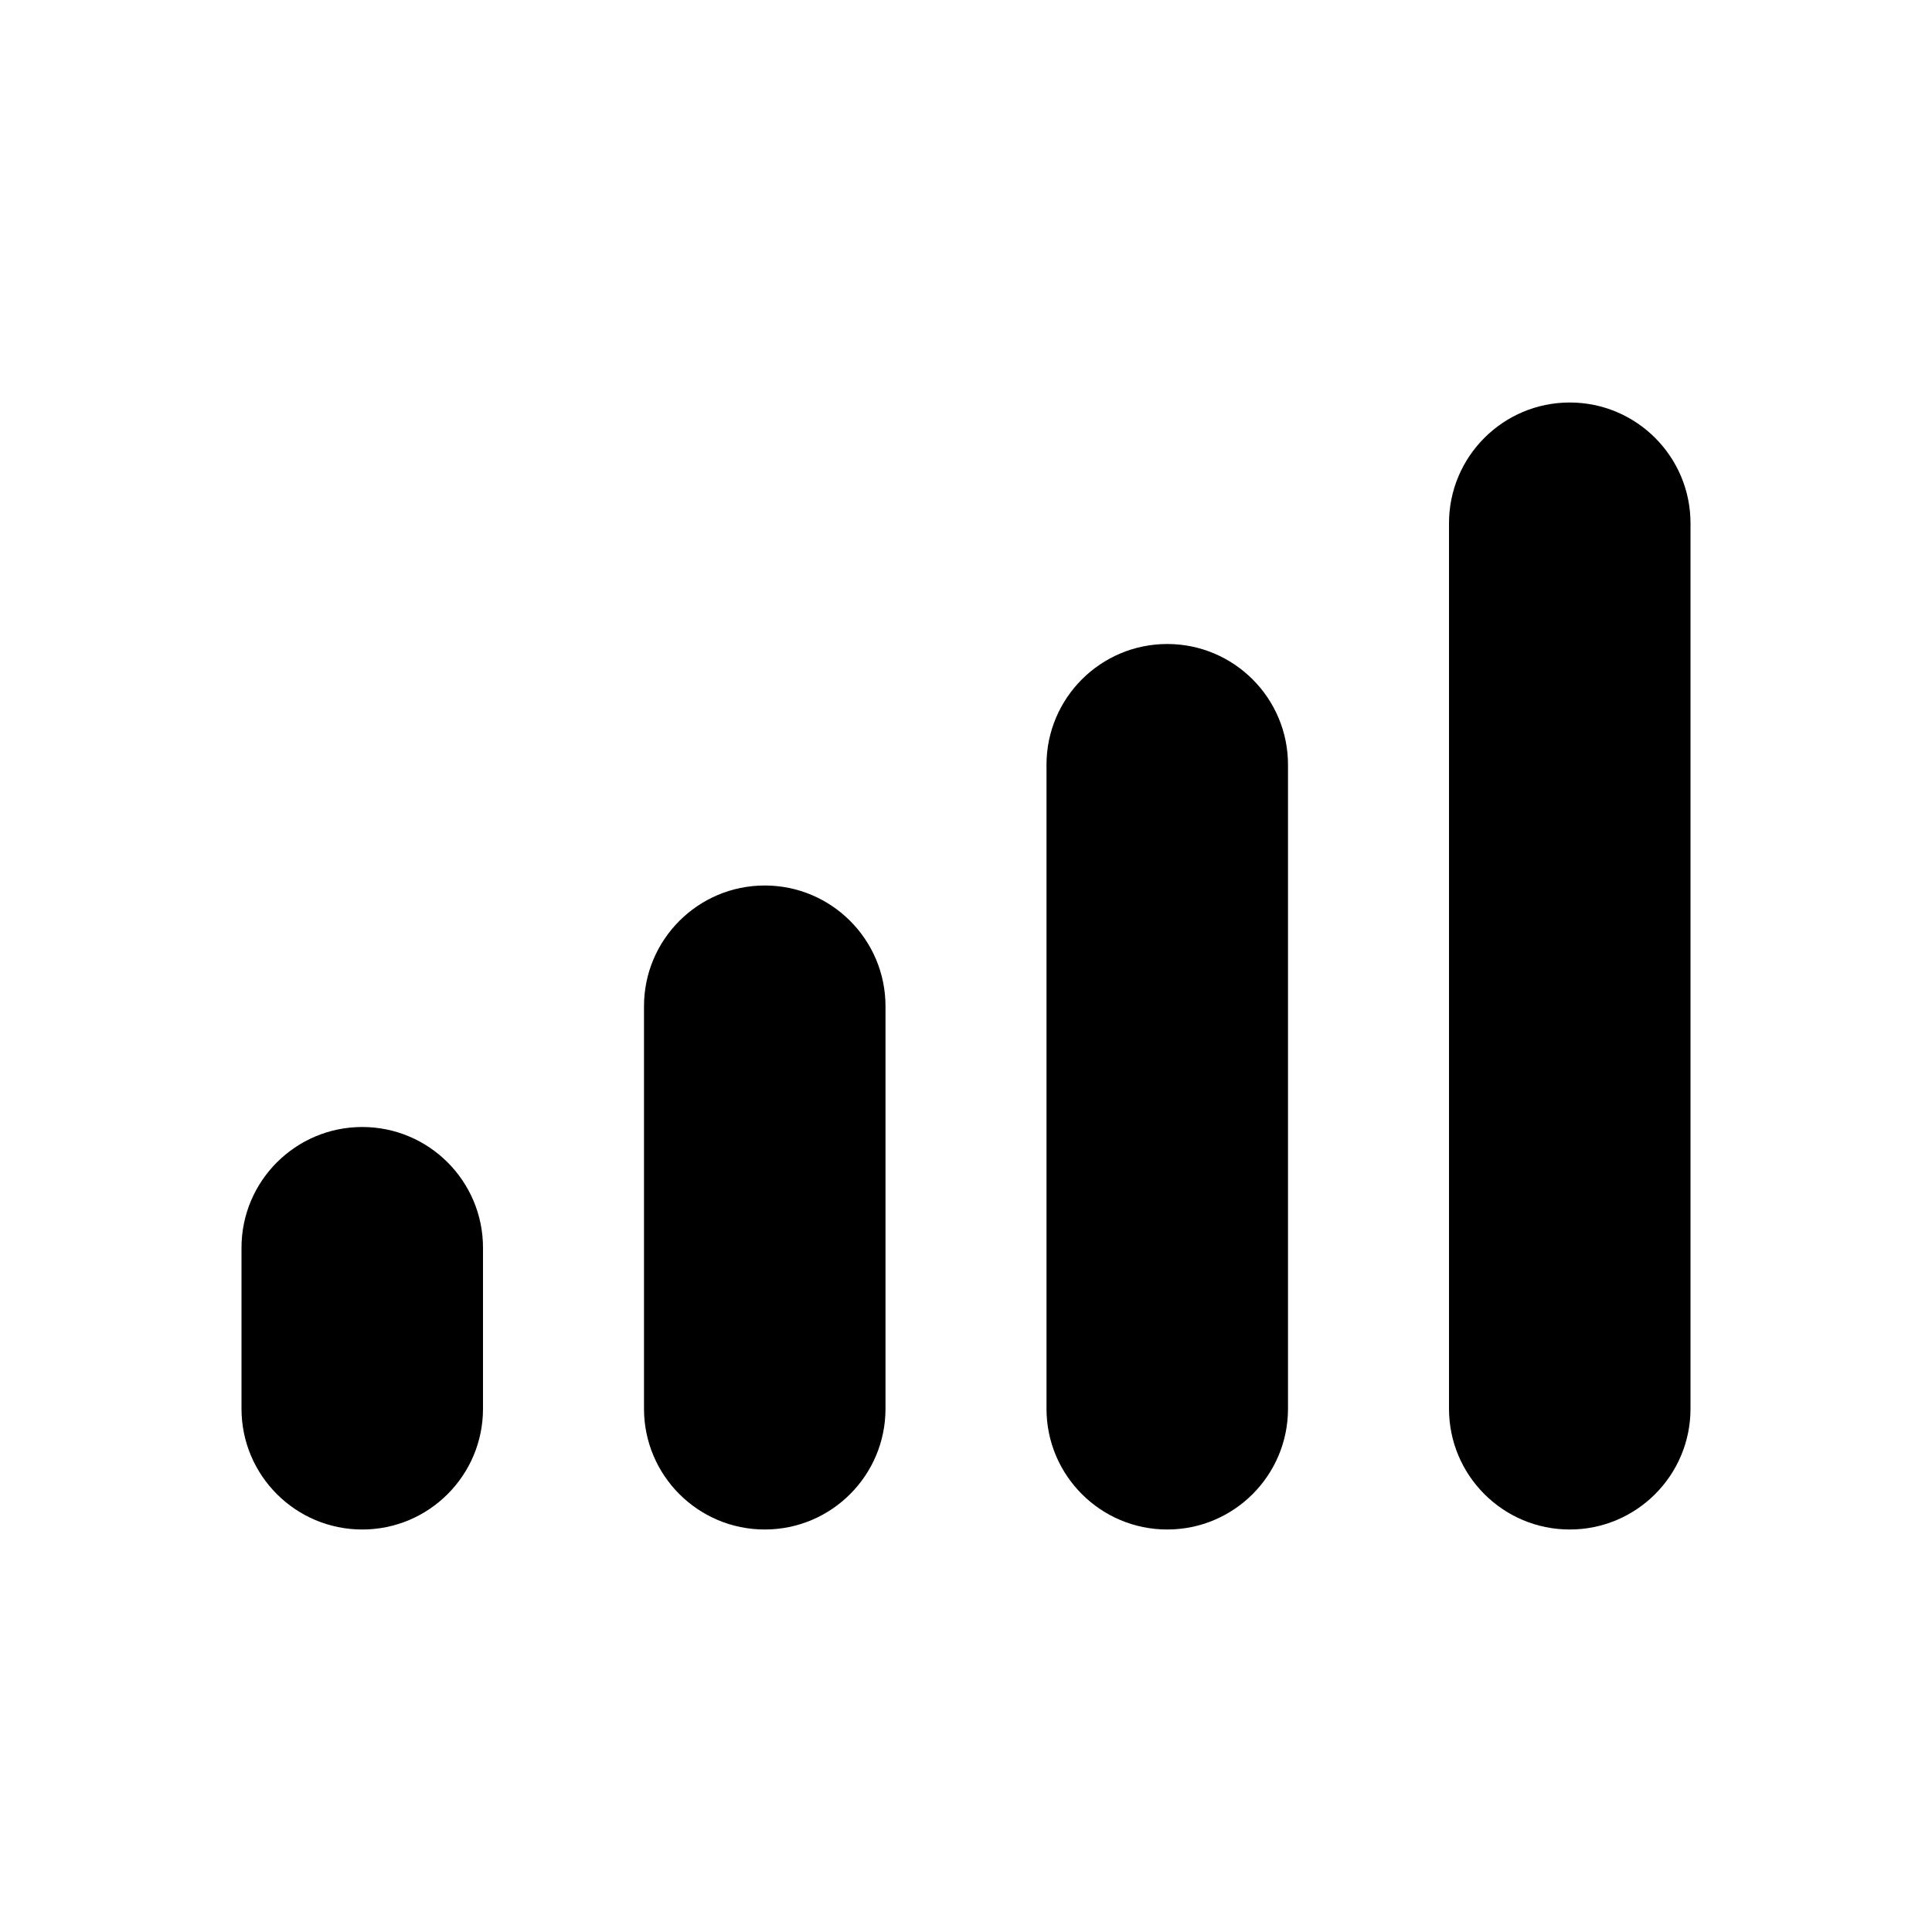 <svg viewBox="0 0 24 24" fill="currentColor" xmlns="http://www.w3.org/2000/svg">
<path d="M3 15.5C3 14.672 3.672 14 4.5 14C5.328 14 6 14.672 6 15.5V17.5C6 18.328 5.328 19 4.5 19C3.672 19 3 18.328 3 17.5V15.5Z" fill="currentColor"/>
<path d="M8 12.5C8 11.672 8.672 11 9.5 11C10.328 11 11 11.672 11 12.5V17.5C11 18.328 10.328 19 9.5 19C8.672 19 8 18.328 8 17.5V12.5Z" fill="currentColor"/>
<path d="M13 9.5C13 8.672 13.672 8 14.5 8C15.328 8 16 8.672 16 9.5V17.5C16 18.328 15.328 19 14.5 19C13.672 19 13 18.328 13 17.5V9.5Z" fill="currentColor"/>
<path d="M18 6.5C18 5.672 18.672 5 19.5 5C20.328 5 21 5.672 21 6.5V17.5C21 18.328 20.328 19 19.5 19C18.672 19 18 18.328 18 17.5V6.5Z" fill="currentColor"/>
</svg>
